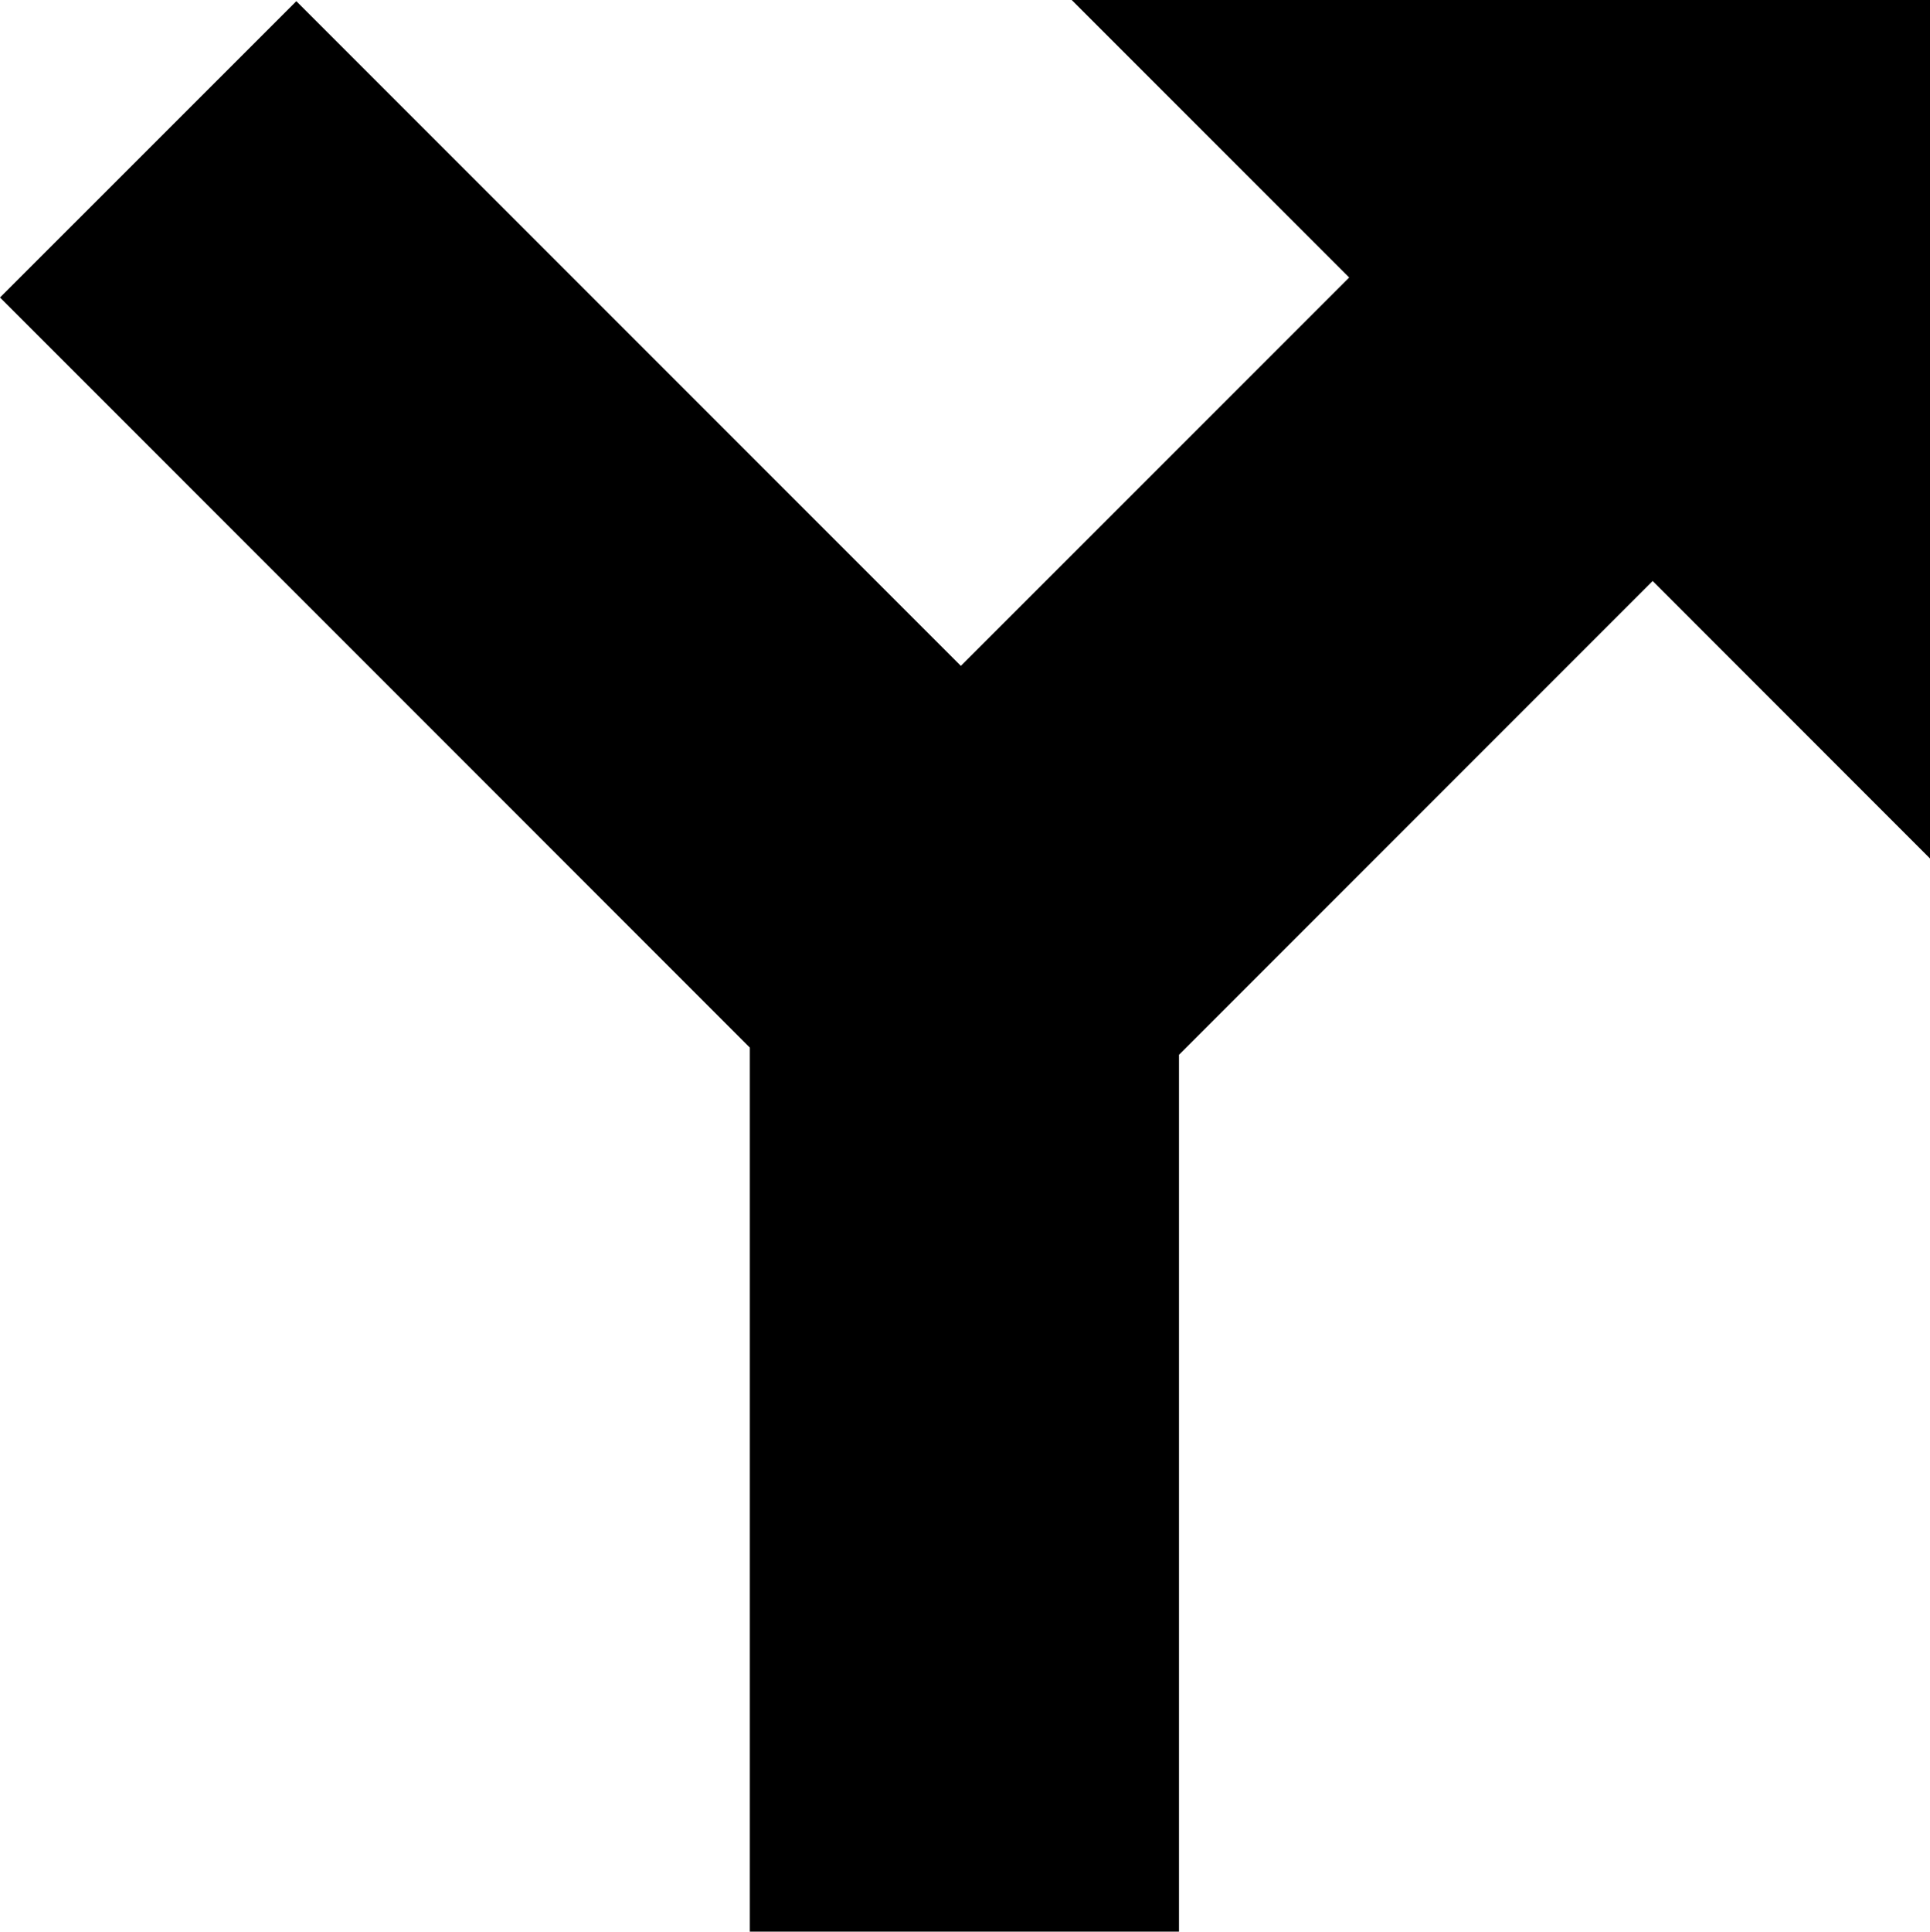 <?xml version="1.0" encoding="utf-8"?>
<!-- Generator: Adobe Illustrator 18.0.0, SVG Export Plug-In . SVG Version: 6.00 Build 0)  -->
<!DOCTYPE svg PUBLIC "-//W3C//DTD SVG 1.1//EN" "http://www.w3.org/Graphics/SVG/1.1/DTD/svg11.dtd">
<svg version="1.1" id="Layer_1" xmlns="http://www.w3.org/2000/svg" xmlns:xlink="http://www.w3.org/1999/xlink" x="0px" y="0px"
	 width="17.989px" height="18px" viewBox="0 0 17.989 18" enable-background="new 0 0 17.989 18" xml:space="preserve">
<polygon fill-rule="evenodd" clip-rule="evenodd" points="17.989,8 17.989,0 9.989,0 12.575,2.586 8.956,6.205 2.762,0.011 0,2.772 
	6.989,9.762 6.989,18 10.989,18 10.989,9.829 15.404,5.414 "/>
</svg>
